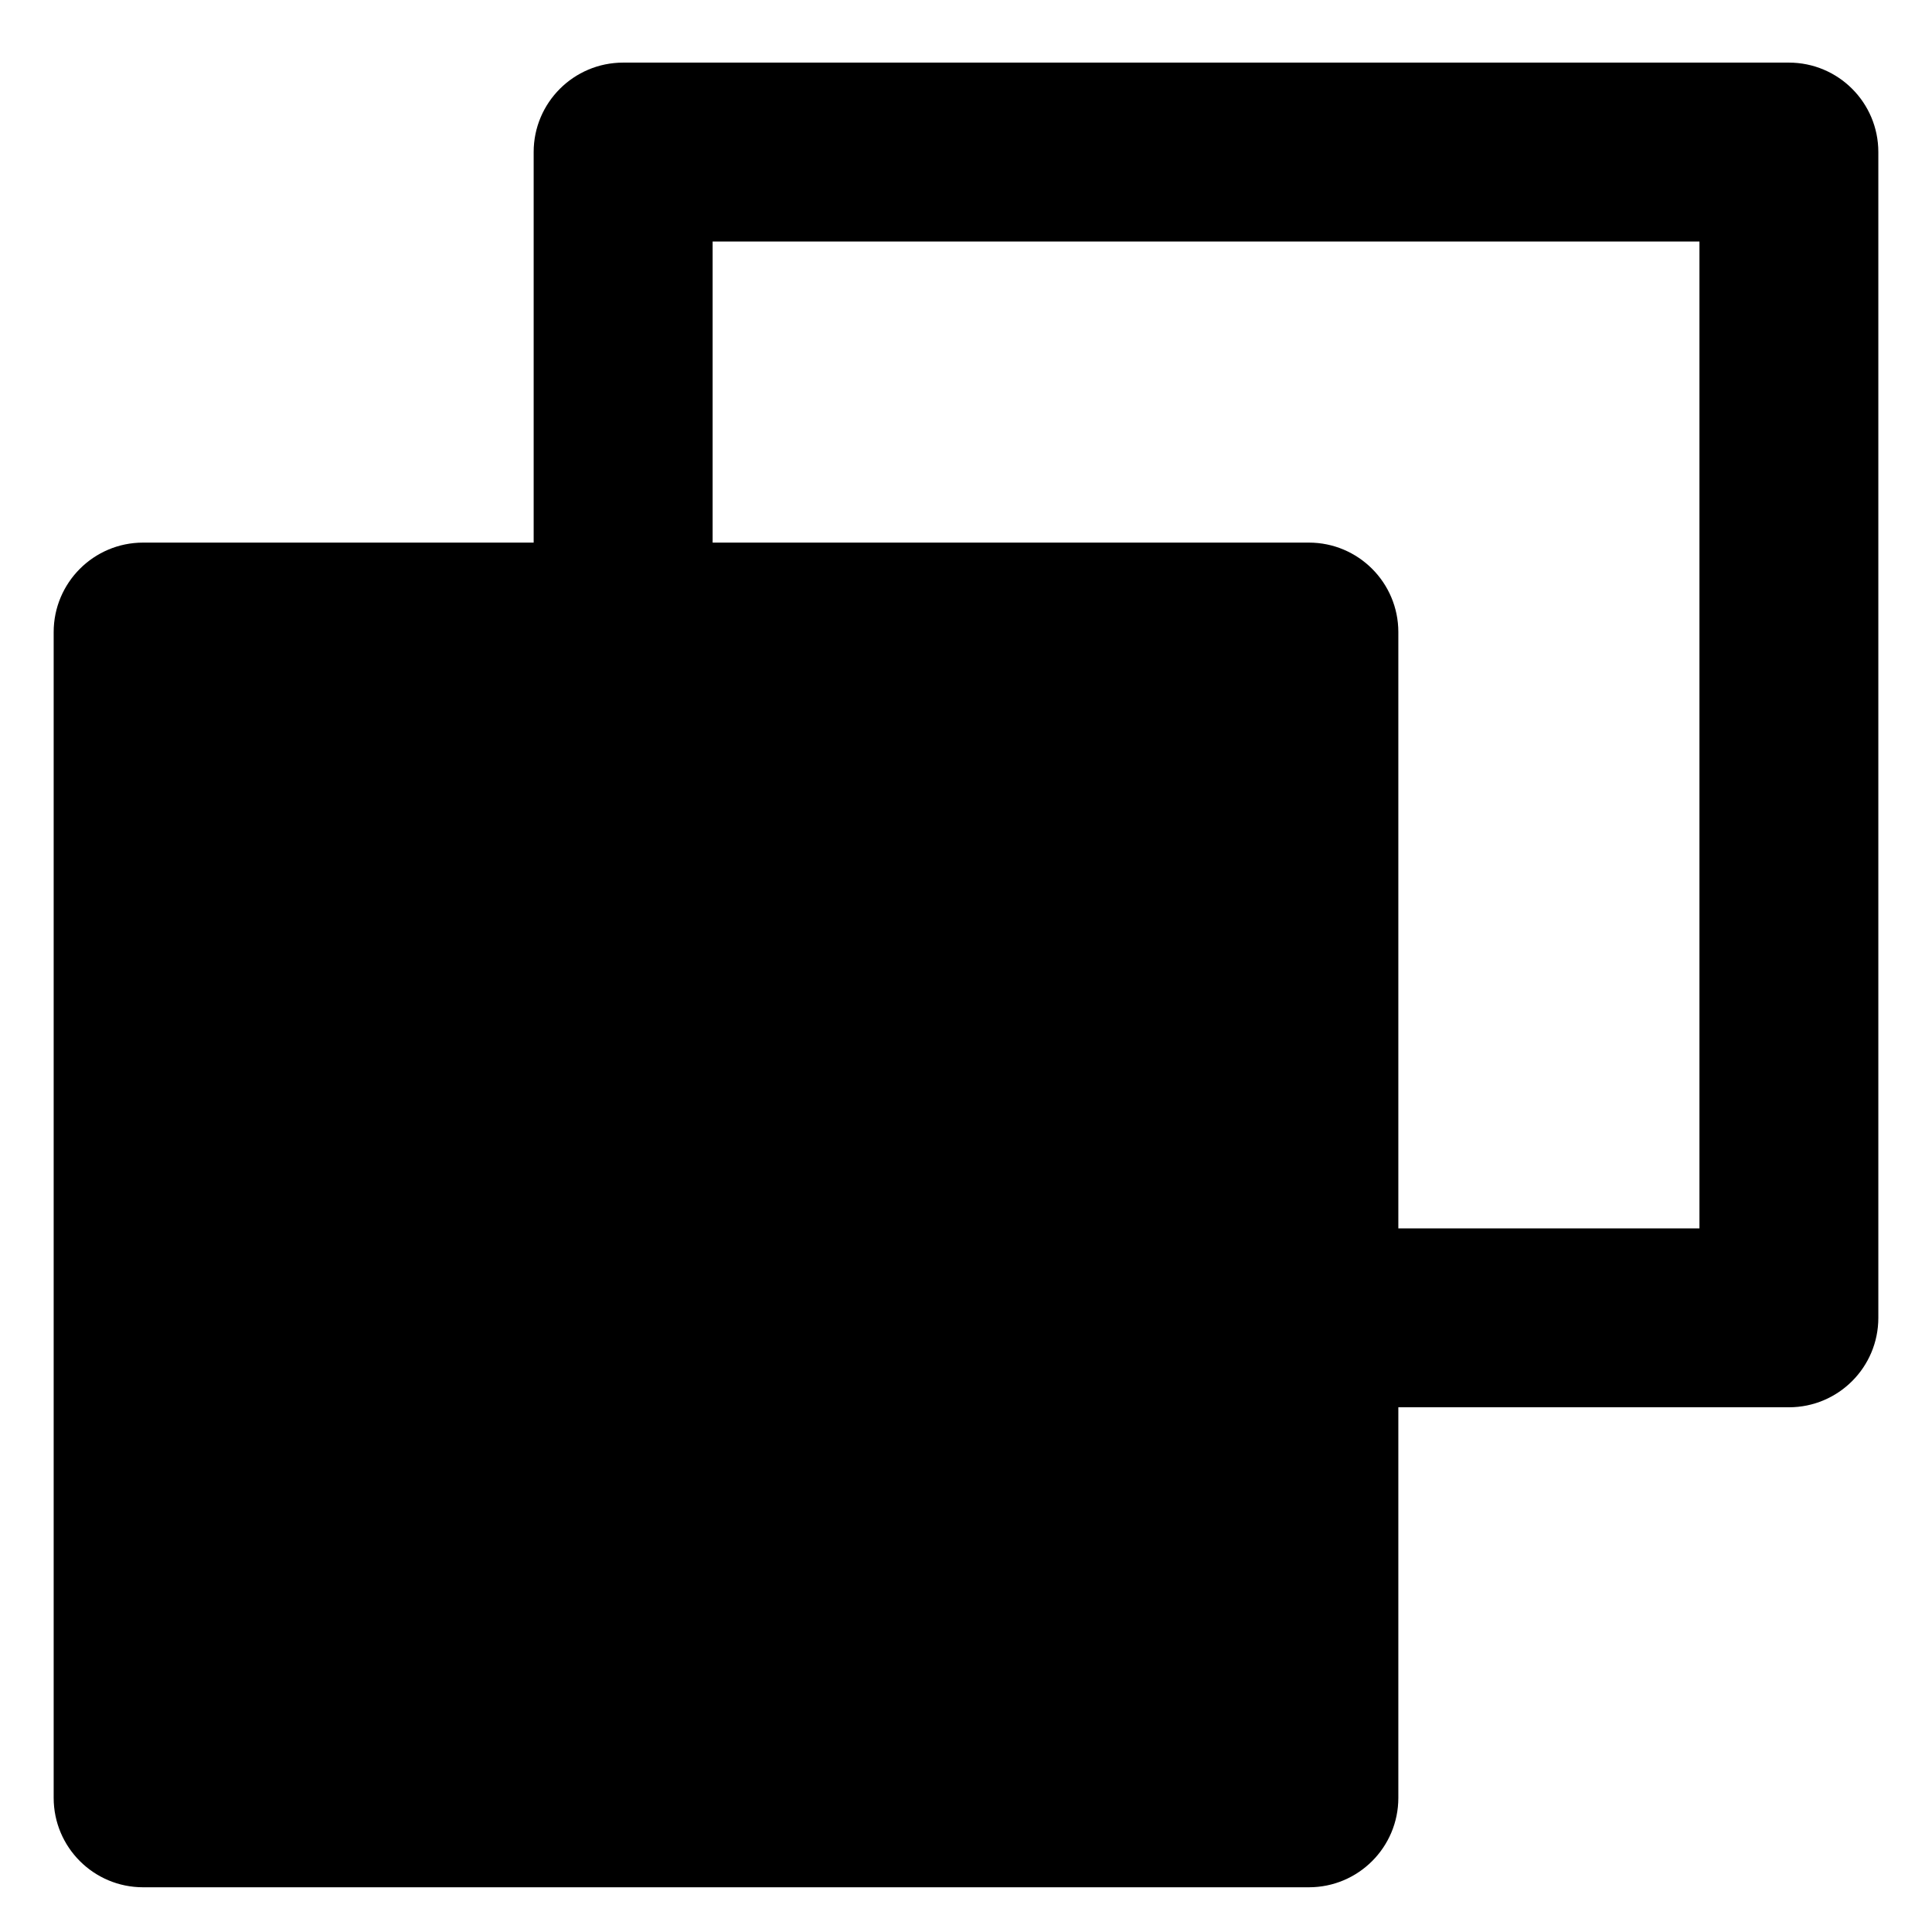 <svg width="27" height="27" viewBox="0 0 27 27" fill="none" xmlns="http://www.w3.org/2000/svg">
<path fill-rule="evenodd" clip-rule="evenodd" d="M7.458 2.125C7.458 1.435 8.018 0.875 8.709 0.875H25C25.691 0.875 26.25 1.435 26.25 2.125V18.417C26.25 19.107 25.691 19.667 25 19.667H19.542V25.125C19.542 25.816 18.982 26.375 18.292 26.375H2C1.31 26.375 0.75 25.816 0.75 25.125V8.834C0.75 8.143 1.31 7.583 2 7.583H7.458V2.125ZM19.542 17.167V8.834C19.542 8.143 18.982 7.583 18.292 7.583H9.959V3.375H23.75V17.167H19.542Z" fill="black"/>
</svg>
